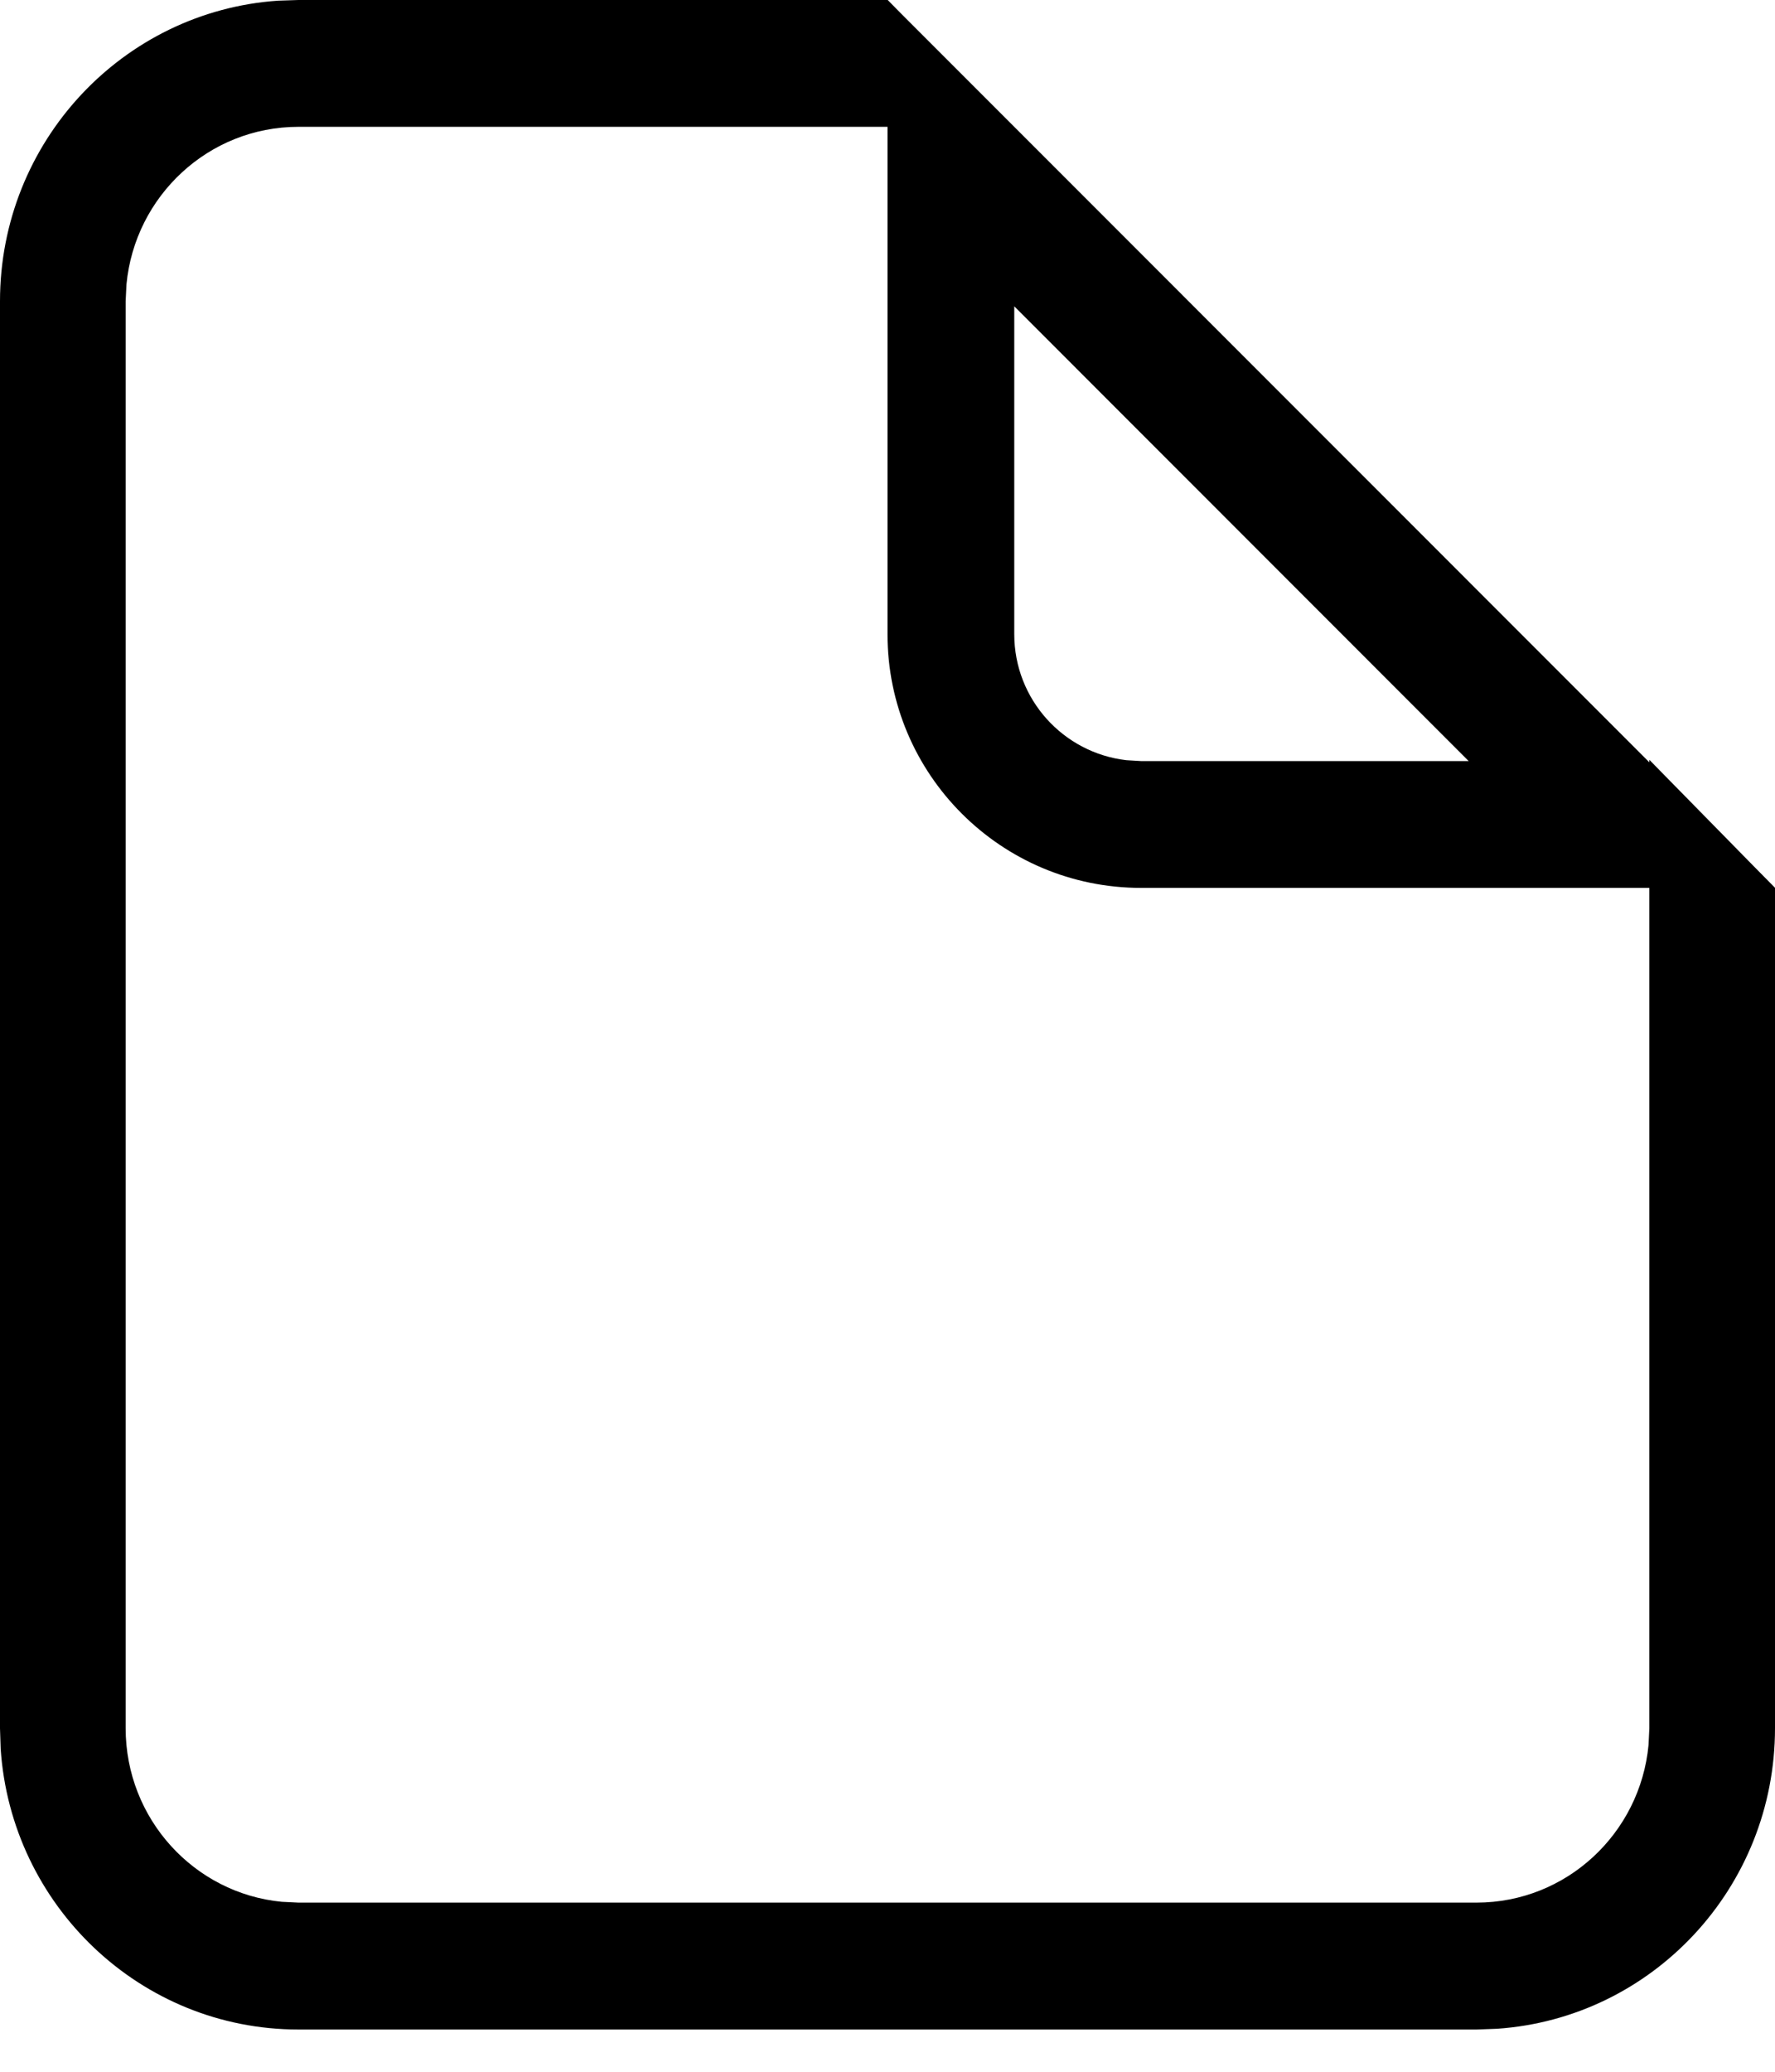 <?xml version="1.0" encoding="UTF-8"?>
<svg width="24px" height="28px" viewBox="0 0 24 28" version="1.1" xmlns="http://www.w3.org/2000/svg" xmlns:xlink="http://www.w3.org/1999/xlink">
    <title>folder-Documents</title>
    <g id="页面-1" stroke="none" stroke-width="1" fill="none" fill-rule="evenodd">
        <g id="folder-Documents" fill="#000000" fill-rule="nonzero">
            <path d="M12,0 L13.658,1.714 L4.035,1.714 C2.821,1.714 1.823,2.649 1.71,3.844 L1.699,4.071 L1.699,23.357 C1.699,24.582 2.626,25.589 3.81,25.703 L4.035,25.714 L19.965,25.714 C21.179,25.714 22.177,24.779 22.29,23.584 L22.301,23.357 L22.301,10.269 L24,12 L24,23.357 C24,25.512 22.341,27.276 20.241,27.419 L19.965,27.429 L4.035,27.429 C1.9,27.429 0.151,25.754 0.009,23.636 L0,23.357 L0,4.071 C0,1.917 1.659,0.153 3.759,0.009 L4.035,0 L12,0 Z" id="路径"></path>
            <path d="M12,0 L23.998,12 L15.429,12 C13.535,12 12,10.465 12,8.571 L12,0 Z M19.858,10.286 L13.714,4.14 L13.714,8.571 C13.714,9.451 14.376,10.175 15.229,10.274 L15.429,10.286 L19.858,10.286 Z" id="形状结合"></path>
        </g>
    </g>
</svg>